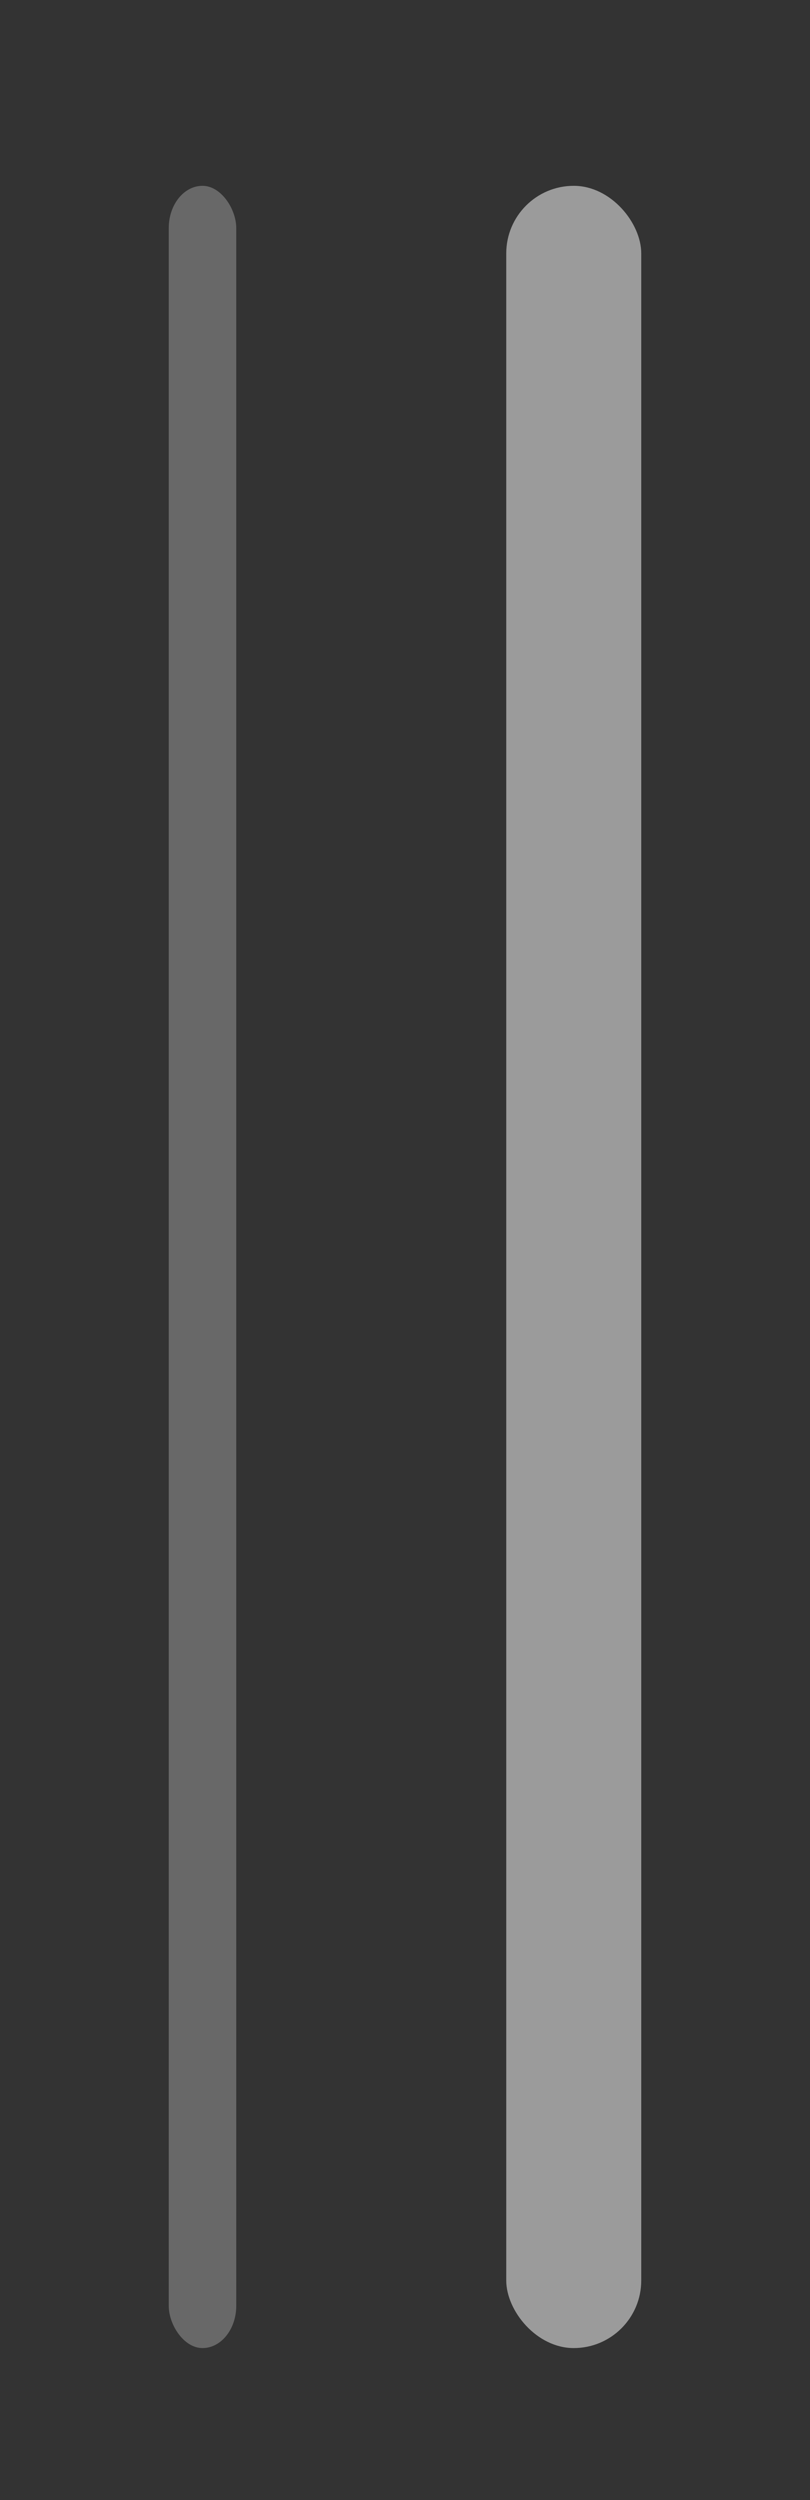 <?xml version="1.0" encoding="UTF-8" standalone="no"?>
<!-- Created with Inkscape (http://www.inkscape.org/)
    Copyright (C) 2015 Coos Baakman
-->

<svg
   xmlns:dc="http://purl.org/dc/elements/1.1/"
   xmlns:cc="http://creativecommons.org/ns#"
   xmlns:rdf="http://www.w3.org/1999/02/22-rdf-syntax-ns#"
   xmlns:svg="http://www.w3.org/2000/svg"
   xmlns="http://www.w3.org/2000/svg"
   xmlns:xlink="http://www.w3.org/1999/xlink"
   xmlns:sodipodi="http://sodipodi.sourceforge.net/DTD/sodipodi-0.dtd"
   xmlns:inkscape="http://www.inkscape.org/namespaces/inkscape"
   width="48"
   height="148"
   id="svg2"
   version="1.1"
   inkscape:version="0.48.3.1 r9886"
   sodipodi:docname="scroll.svg"
   inkscape:export-filename="scroll.png"
   inkscape:export-xdpi="90"
   inkscape:export-ydpi="90">
  <rect width="100%" height="100%" fill="#333333" stroke="none"/>
  <defs
     id="defs4">
    <linearGradient
       id="linearGradient3827">
      <stop
         style="stop-color:#ffffff;stop-opacity:0;"
         offset="0"
         id="stop3829" />
      <stop
         id="stop3835"
         offset="0.108"
         style="stop-color:#ffffff;stop-opacity:1;" />
      <stop
         style="stop-color:#ffffff;stop-opacity:1;"
         offset="0.888"
         id="stop3837" />
      <stop
         style="stop-color:#ffffff;stop-opacity:0;"
         offset="1"
         id="stop3831" />
    </linearGradient>
    <linearGradient
       inkscape:collect="always"
       id="linearGradient3775">
      <stop
         style="stop-color:#ffffff;stop-opacity:1;"
         offset="0"
         id="stop3777" />
      <stop
         style="stop-color:#ffffff;stop-opacity:0;"
         offset="1"
         id="stop3779" />
    </linearGradient>
    <linearGradient
       inkscape:collect="always"
       id="linearGradient3763">
      <stop
         style="stop-color:#ffffff;stop-opacity:1;"
         offset="0"
         id="stop3765" />
      <stop
         style="stop-color:#ffffff;stop-opacity:0;"
         offset="1"
         id="stop3767" />
    </linearGradient>
    <linearGradient
       inkscape:collect="always"
       xlink:href="#linearGradient3763"
       id="linearGradient3769"
       x1="71"
       y1="924"
       x2="71"
       y2="914"
       gradientUnits="userSpaceOnUse" />
    <radialGradient
       inkscape:collect="always"
       xlink:href="#linearGradient3775"
       id="radialGradient3781"
       cx="-28.871"
       cy="137.25"
       fx="-28.871"
       fy="137.25"
       r="6.195"
       gradientTransform="matrix(-1.954,0.058,-0.05,-2.313,-78.409,457.607)"
       gradientUnits="userSpaceOnUse" />
    <linearGradient
       inkscape:collect="always"
       xlink:href="#linearGradient3827"
       id="linearGradient3833"
       x1="10"
       y1="182"
       x2="138"
       y2="182"
       gradientUnits="userSpaceOnUse"
       gradientTransform="translate(108,-256)" />
  </defs>
  <sodipodi:namedview
     id="base"
     pagecolor="#ffffff"
     bordercolor="#666666"
     borderopacity="1.0"
     inkscape:pageopacity="0"
     inkscape:pageshadow="2"
     inkscape:zoom="2.8284271"
     inkscape:cx="90.857568"
     inkscape:cy="131.62091"
     inkscape:document-units="px"
     inkscape:current-layer="layer1"
     showgrid="false"
     inkscape:window-width="1600"
     inkscape:window-height="1141"
     inkscape:window-x="0"
     inkscape:window-y="27"
     inkscape:window-maximized="1"
     inkscape:showpageshadow="false" />
  <g
     inkscape:label="Layer 1"
     inkscape:groupmode="layer"
     id="layer1"
     transform="translate(0,-904.362)"
     style="display:inline"
     sodipodi:insensitive="true">
    <rect
       style="fill:#ffffff;fill-opacity:0.261;stroke:none"
       id="rect3752"
       width="4"
       height="128"
       x="10"
       y="915.362"
       ry="2.5" />
    <rect
       ry="4"
       y="915.362"
       x="30"
       height="128"
       width="8"
       id="rect3754"
       style="fill:#ffffff;fill-opacity:0.511;stroke:none" />
    <rect
       style="fill:#ffffff;fill-opacity:0.511;stroke:none"
       id="rect2985"
       width="106.066"
       height="0"
       x="-22.274"
       y="118.114"
       transform="translate(0,796.362)"
       ry="0" />
  </g>
  <g
     inkscape:groupmode="layer"
     id="layer2"
     inkscape:label="Layer"
     style="display:none"
     sodipodi:insensitive="true"
     transform="translate(0,-108)">
    <path
       style="fill:none;stroke:#ff0505;stroke-width:1px;stroke-linecap:butt;stroke-linejoin:miter;stroke-opacity:1"
       d="m 12,118 0,20 0,88 0,20 22,0 0,-72"
       id="path2993"
       inkscape:connector-curvature="0"
       sodipodi:nodetypes="cccccc" />
  </g>
</svg>
